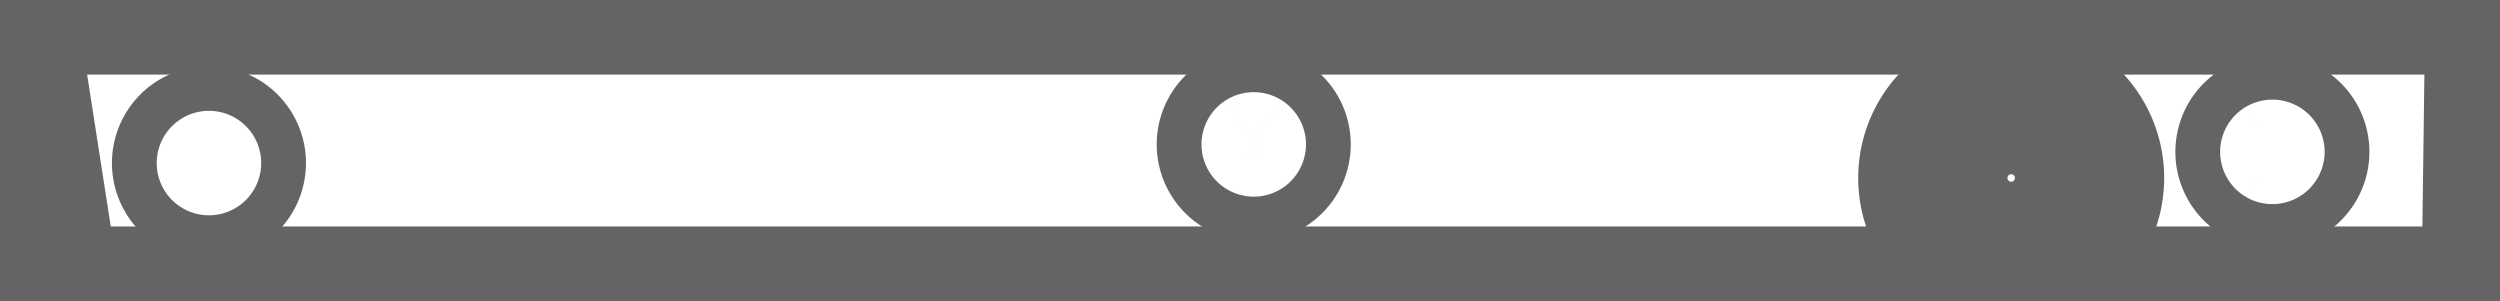 <?xml version="1.0" encoding="utf-8"?>
<!-- Generator: Fusion 360, Shaper Origin Export Add-In, Version 1.4.1  -->
<svg enable-background="new 0 0 33.5 4.035" height="4.035cm" shaper:fusionaddin="version:1.4.1" version="1.1" viewBox="0 0 33.5 4.035" width="33.5cm" x="0cm" xml:space="preserve" xmlns="http://www.w3.org/2000/svg" xmlns:shaper="http://www.shapertools.com/namespaces/shaper" xmlns:xlink="http://www.w3.org/1999/xlink" y="0cm"><path d="M26.671,-1.398 a1.05,1.05 0 1,1 2.1,0 a1.05,1.05 0 1,1 -2.1,0z" fill="none" shaper:cutDepth="0" shaper:pathType="guide" stroke="rgb(100,100,100)" stroke-width="2" transform="matrix(1,0,0,-1,-0.771,0.987)" vector-effect="non-scaling-stroke" /><path d="M30.921,-1.048 a0.3,0.3 0 1,1 0.6,0 a0.3,0.3 0 1,1 -0.6,0z" fill="none" shaper:cutDepth="0" shaper:pathType="guide" stroke="rgb(100,100,100)" stroke-width="2" transform="matrix(1,0,0,-1,-0.771,0.987)" vector-effect="non-scaling-stroke" /><path d="M17.271,-0.948 a0.3,0.3 0 1,1 0.6,0 a0.3,0.3 0 1,1 -0.6,0z" fill="none" shaper:cutDepth="0" shaper:pathType="guide" stroke="rgb(100,100,100)" stroke-width="2" transform="matrix(1,0,0,-1,-0.771,0.987)" vector-effect="non-scaling-stroke" /><path d="M34.218,-3.048 L34.271,0.987 15.01,0.987 0.771,0.987 1.399,-3.048 15.01,-3.048 34.218,-3.048z" fill="none" shaper:cutDepth="0" shaper:pathType="guide" stroke="rgb(100,100,100)" stroke-width="2" transform="matrix(1,0,0,-1,-0.771,0.987)" vector-effect="non-scaling-stroke" /><path d="M3.271,-1.198 a0.3,0.3 0 1,1 0.6,0 a0.3,0.3 0 1,1 -0.6,0z" fill="none" shaper:cutDepth="0" shaper:pathType="guide" stroke="rgb(100,100,100)" stroke-width="2" transform="matrix(1,0,0,-1,-0.771,0.987)" vector-effect="non-scaling-stroke" /></svg>